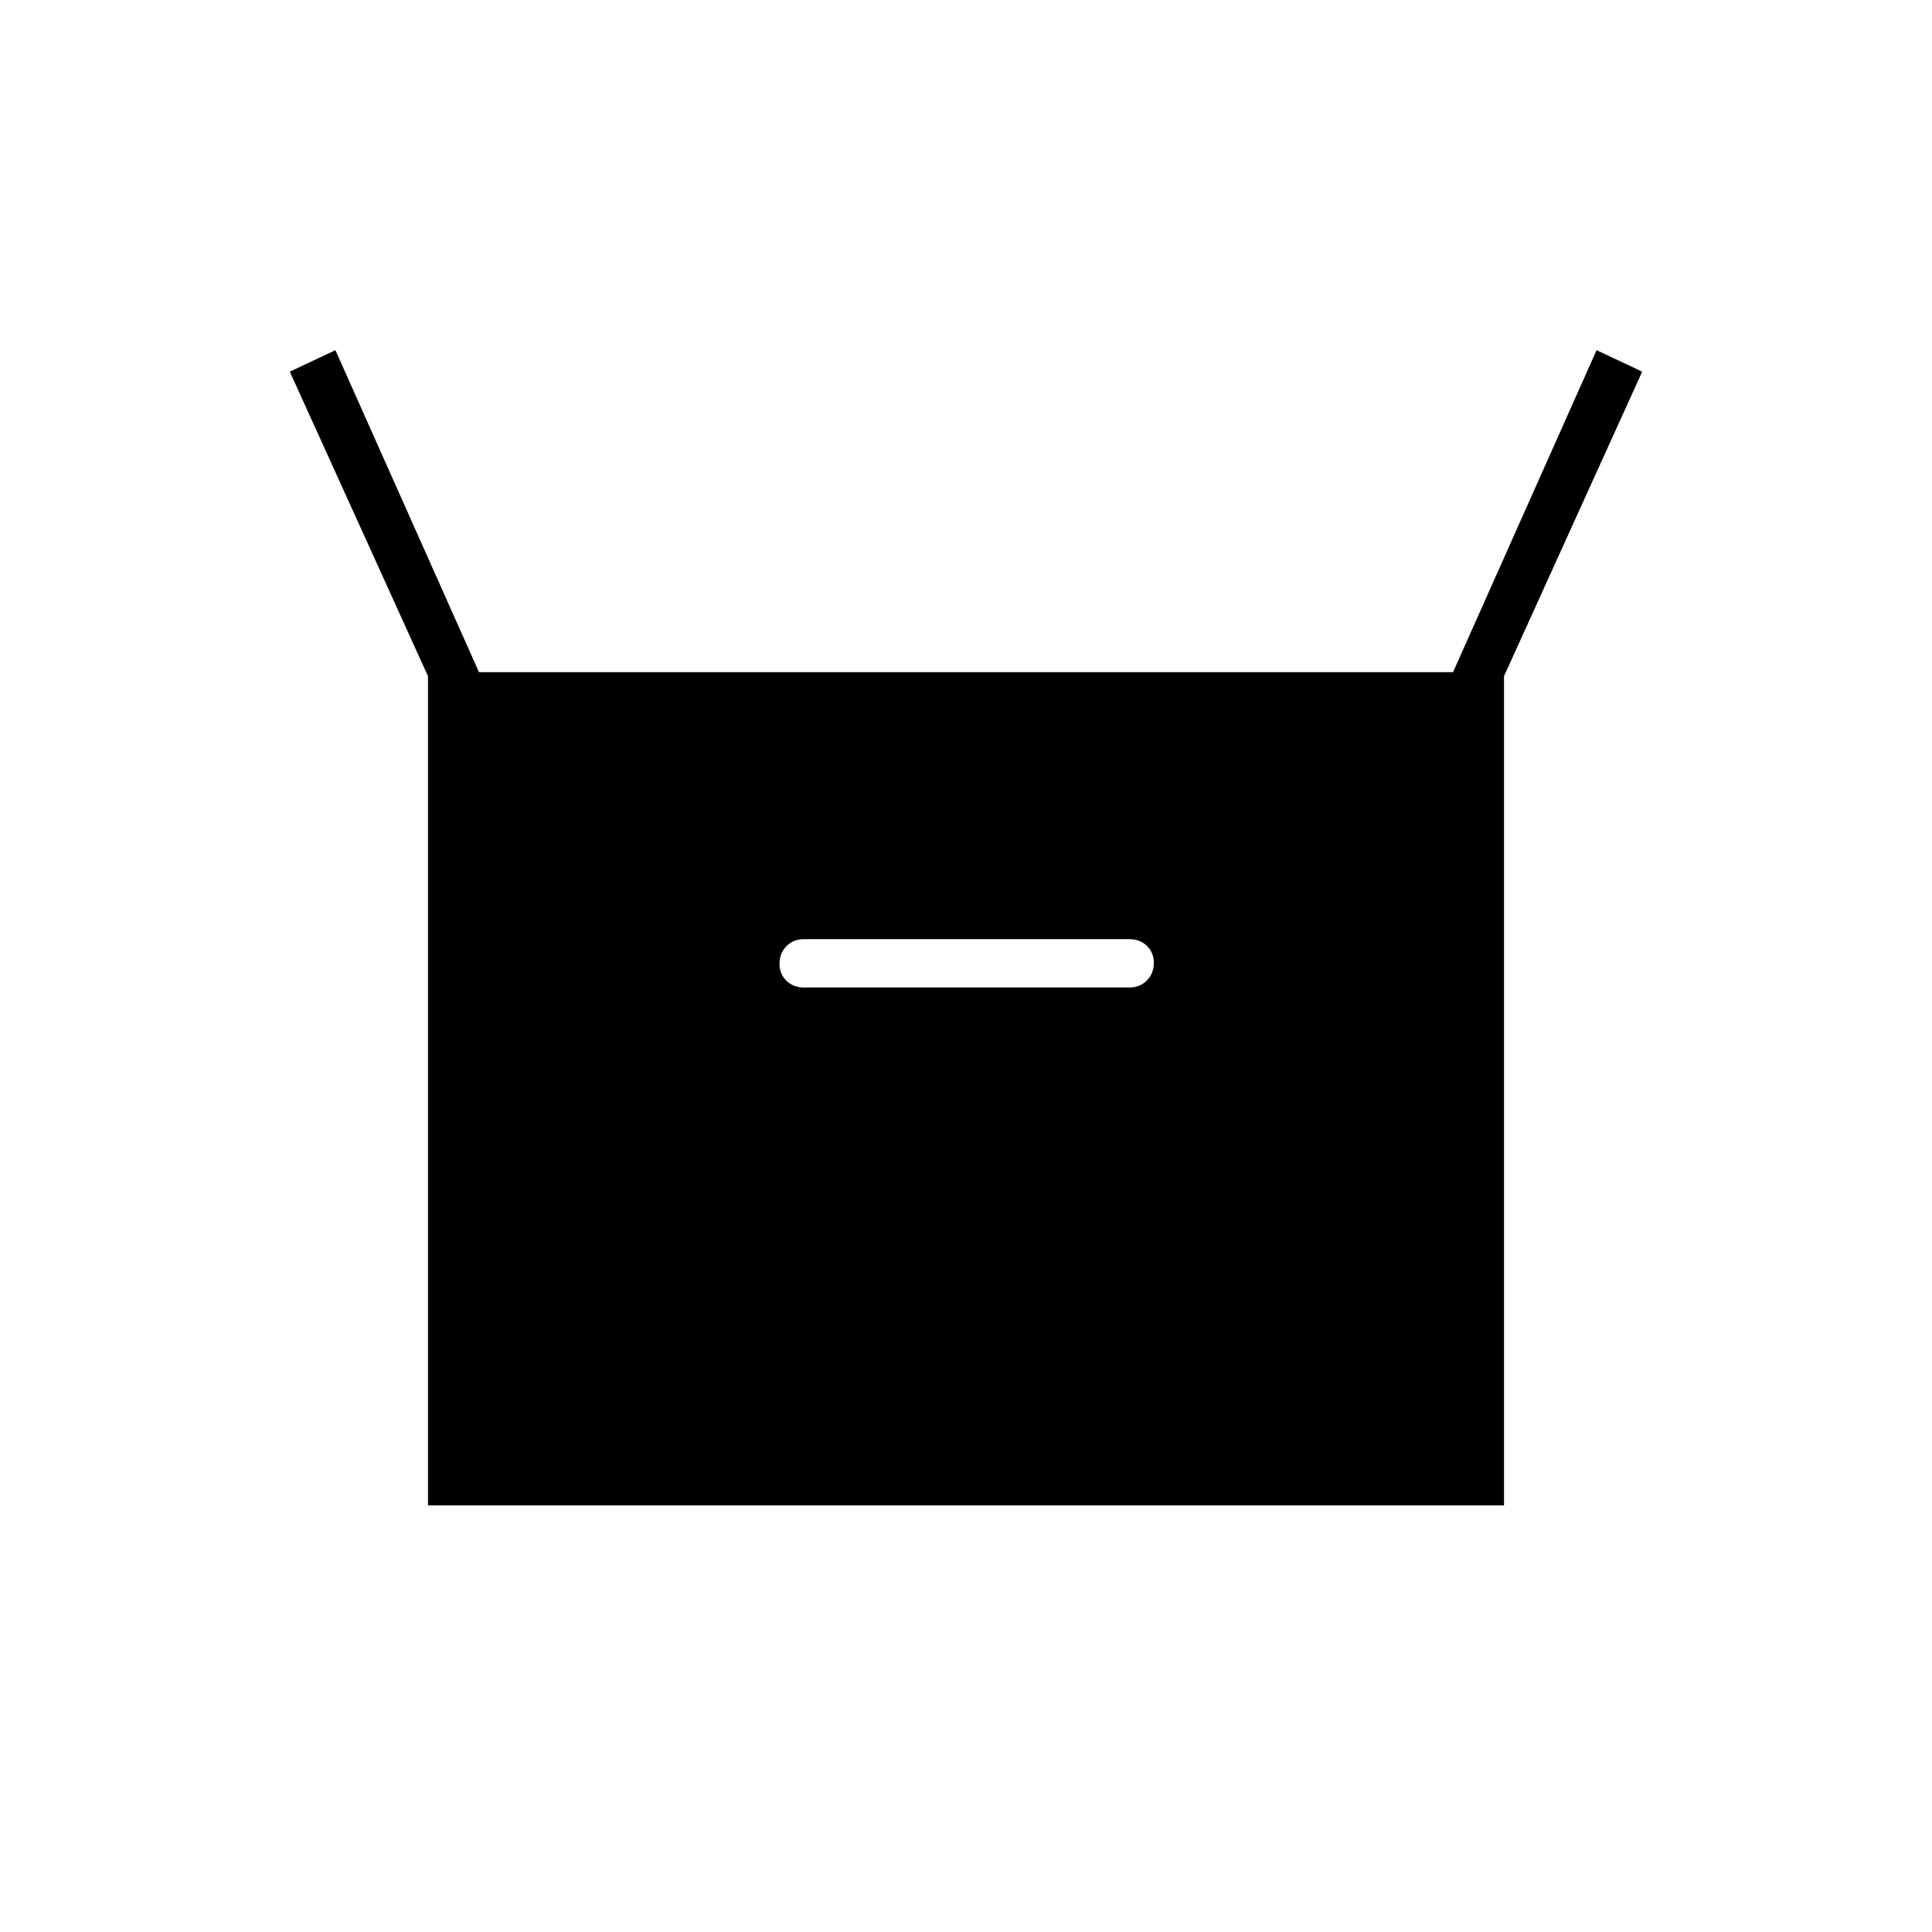 <svg xmlns="http://www.w3.org/2000/svg" height="40" viewBox="0 -960 960 960" width="40"><path d="M212.667-212v-412L144-775.333 166.667-786 238-626h484l71.333-160L816-775.333 747.333-624v412H212.667Zm186.666-257.333h162q5.1 0 8.55-3.498 3.45-3.497 3.45-8.666 0-5.17-3.45-8.503t-8.55-3.333h-162q-5.1 0-8.55 3.497-3.45 3.497-3.45 8.666 0 5.17 3.45 8.503 3.45 3.334 8.55 3.334Z"/></svg>